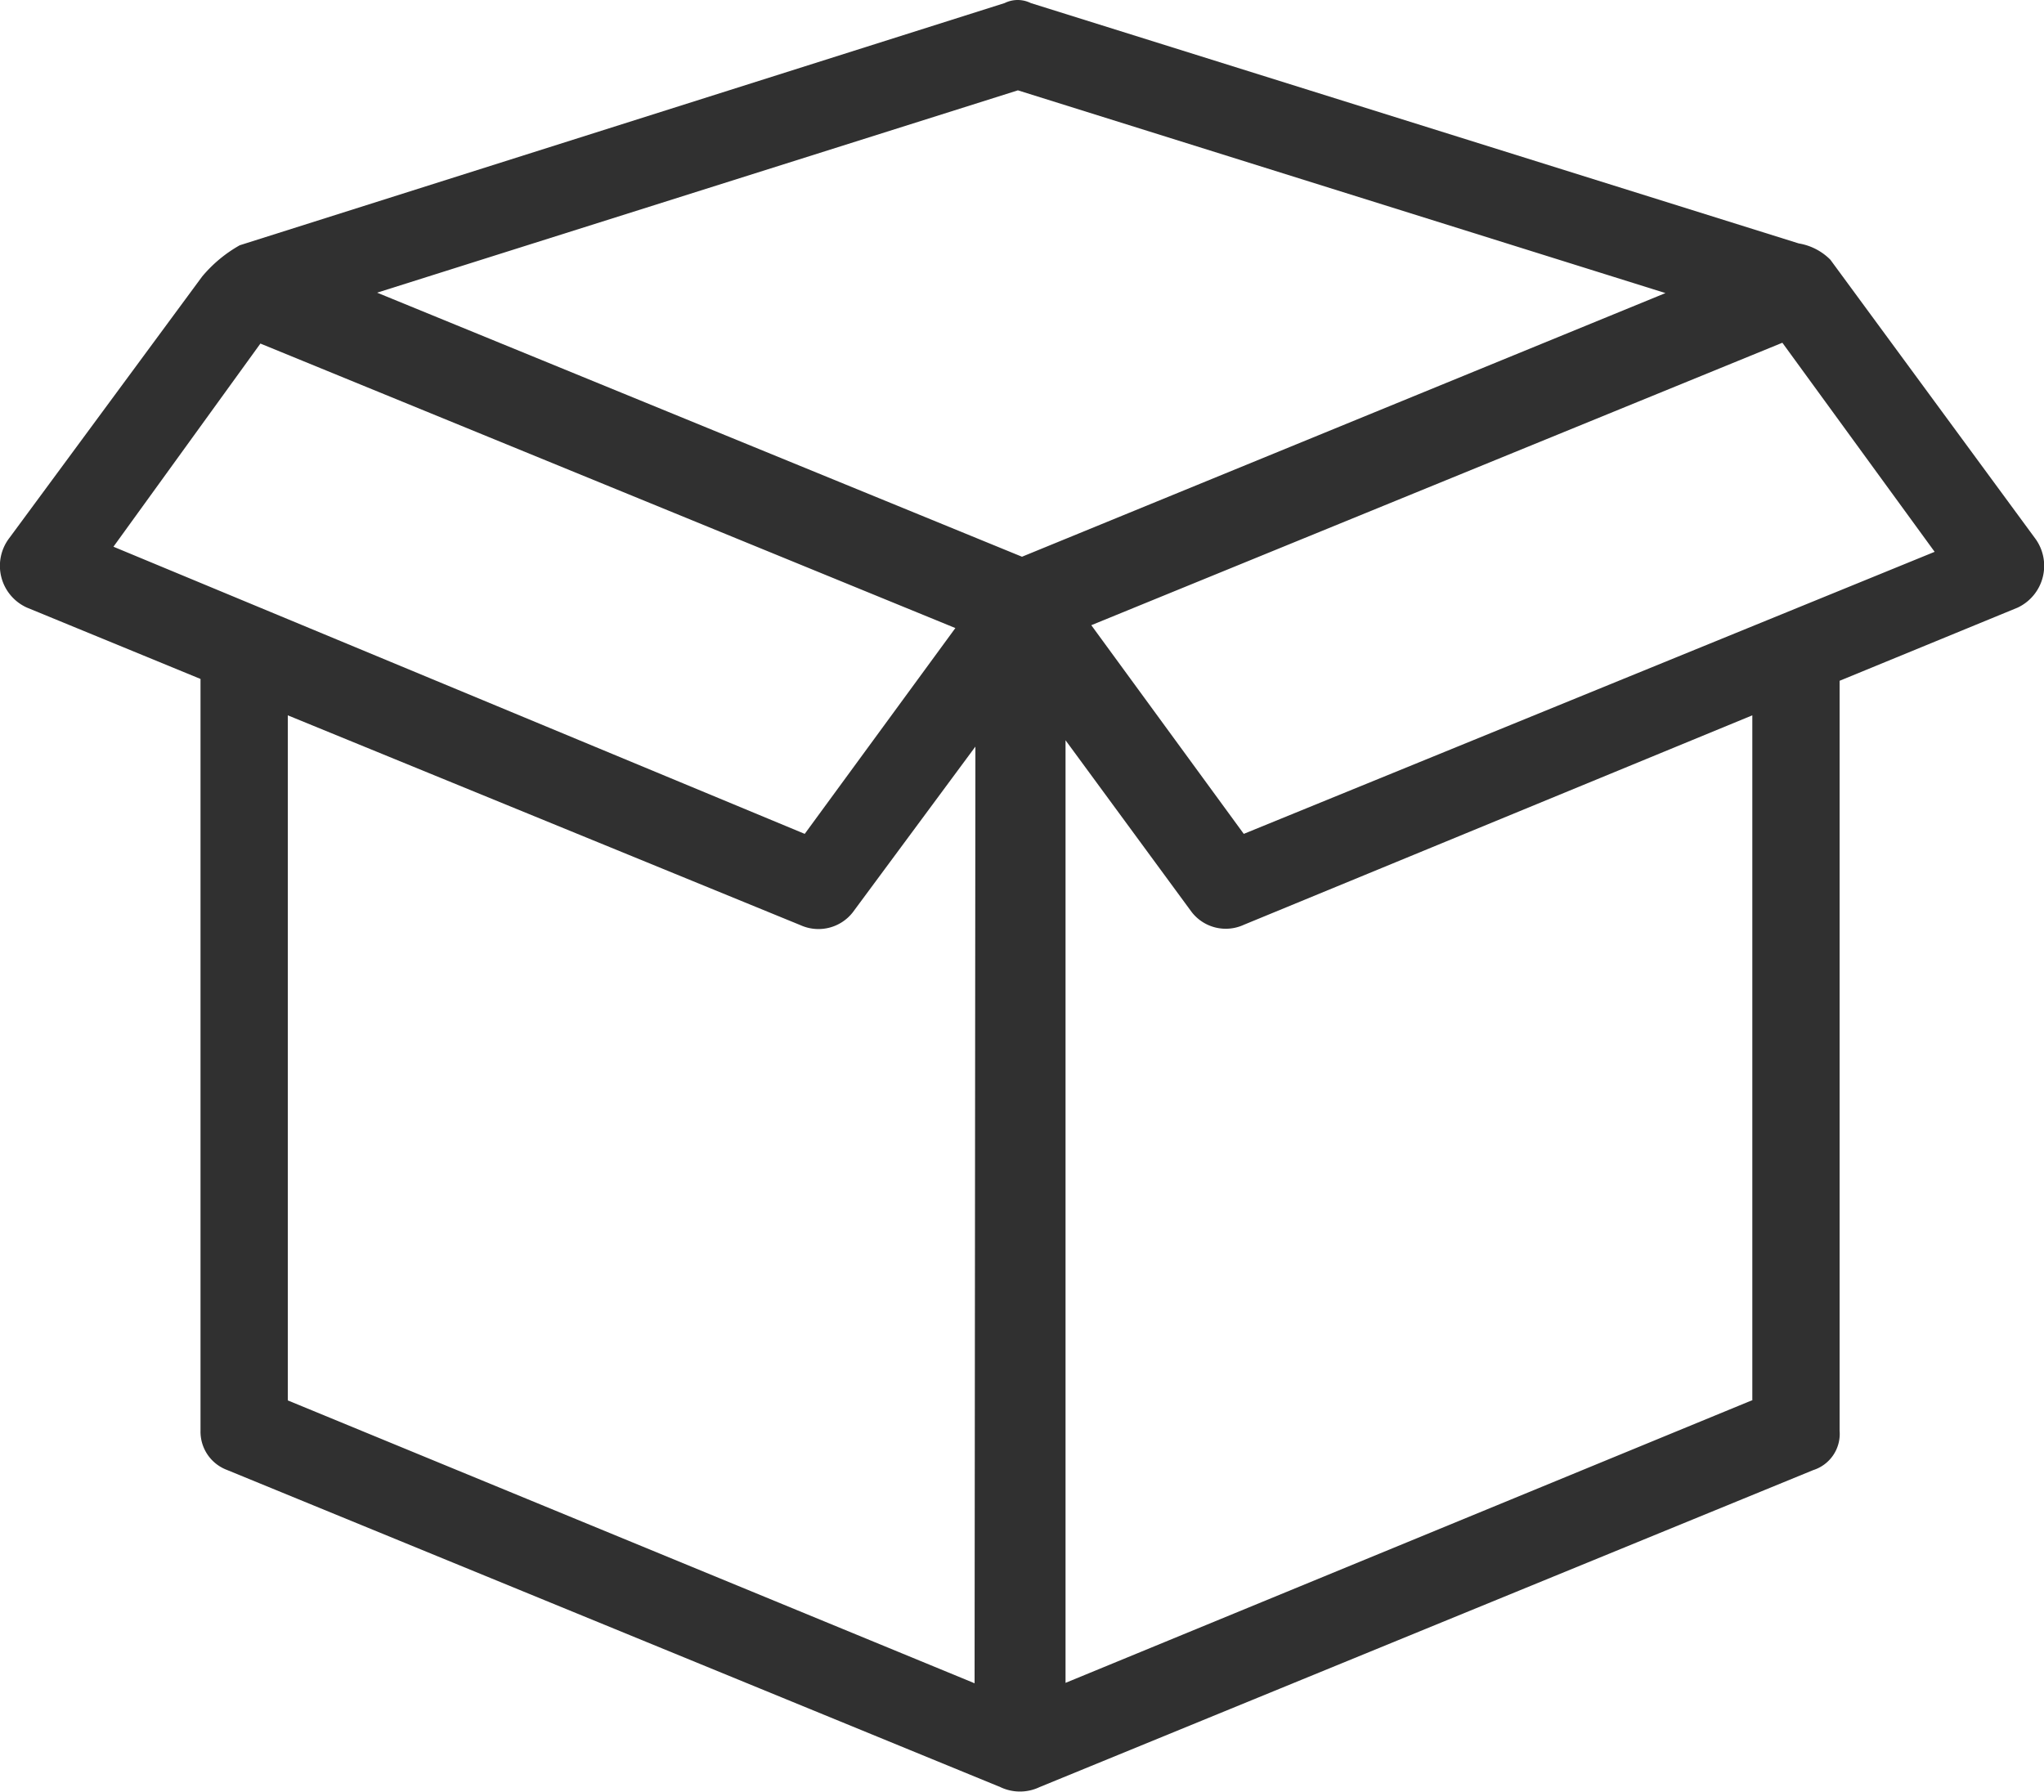 <svg xmlns="http://www.w3.org/2000/svg" viewBox="0 0 100 87.66"><defs><style>.a{fill:#303030;}</style></defs><title>package</title><path class="a" d="M99.55,26.32l-10-13.61a2.83,2.83,0,0,0-1.55-.8L50.43.15a1.44,1.44,0,0,0-1.28,0L11.73,12a6.63,6.63,0,0,0-1.84,1.53L.46,26.32a2.24,2.24,0,0,0,.86,3.41l8.49,3.49V70a2,2,0,0,0,1.29,1.92L48.94,87.44a2.23,2.23,0,0,0,1.92,0L88.71,71.93A1.86,1.86,0,0,0,90,70V33.31l8.71-3.58a2.26,2.26,0,0,0,.84-3.41Zm-94,.43,7.19-9.94,34,13.92L39.37,40.8ZM47.68,82.36,14.08,68.52V35L39.17,45.27a2.13,2.13,0,0,0,2.55-.63l6-8.11ZM50,27.24,18.45,14.32,49.8,4.42l31.68,9.92L50,27.24Zm35.7,41.28L52.13,82.34V36.22l6.16,8.39a2.11,2.11,0,0,0,2.56.64L85.73,35V68.52ZM60.85,40.8,53.39,30.59,87.2,16.77,94.65,27Z"/></svg>